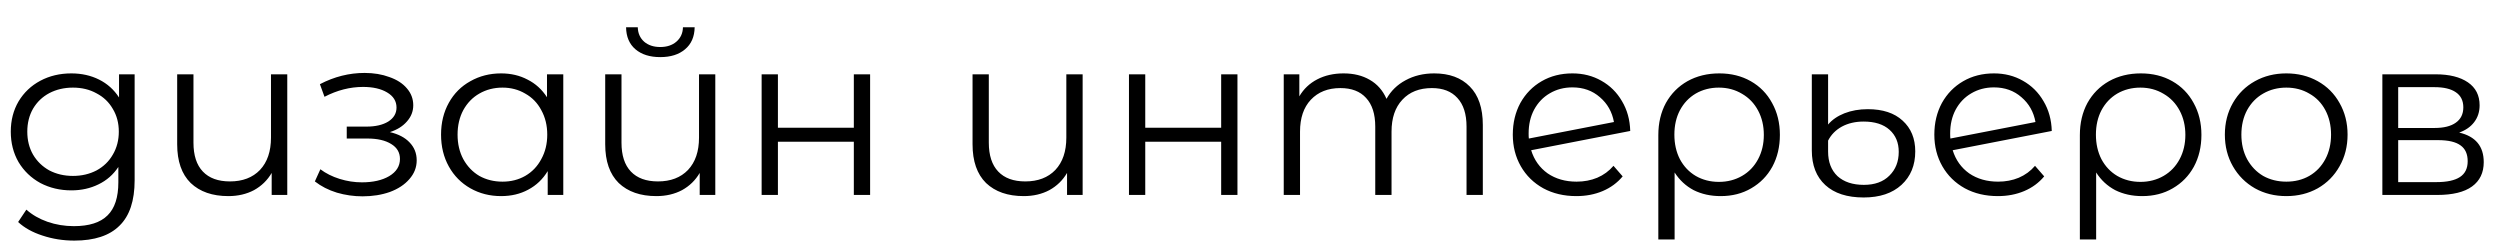 <svg width="109" height="11" viewBox="0 0 109 10" fill="none" xmlns="http://www.w3.org/2000/svg">
<path d="M5.87 2.74V7.36C5.87 8.253 5.65 8.913 5.21 9.34C4.777 9.773 4.12 9.99 3.24 9.99C2.753 9.99 2.29 9.917 1.85 9.77C1.417 9.63 1.063 9.433 0.79 9.18L1.15 8.64C1.403 8.867 1.71 9.043 2.07 9.17C2.437 9.297 2.82 9.36 3.22 9.36C3.887 9.36 4.377 9.203 4.69 8.89C5.003 8.583 5.16 8.103 5.16 7.45V6.78C4.94 7.113 4.65 7.367 4.29 7.54C3.937 7.713 3.543 7.8 3.11 7.8C2.617 7.8 2.167 7.693 1.76 7.48C1.36 7.26 1.043 6.957 0.81 6.57C0.583 6.177 0.47 5.733 0.47 5.24C0.47 4.747 0.583 4.307 0.81 3.92C1.043 3.533 1.36 3.233 1.76 3.02C2.16 2.807 2.61 2.7 3.11 2.7C3.557 2.7 3.96 2.79 4.32 2.97C4.68 3.15 4.97 3.41 5.19 3.75V2.74H5.87ZM3.18 7.17C3.56 7.17 3.903 7.09 4.21 6.93C4.517 6.763 4.753 6.533 4.92 6.24C5.093 5.947 5.18 5.613 5.18 5.24C5.18 4.867 5.093 4.537 4.92 4.25C4.753 3.957 4.517 3.73 4.21 3.57C3.91 3.403 3.567 3.32 3.18 3.32C2.8 3.32 2.457 3.4 2.15 3.56C1.85 3.72 1.613 3.947 1.44 4.24C1.273 4.533 1.19 4.867 1.19 5.24C1.19 5.613 1.273 5.947 1.44 6.24C1.613 6.533 1.85 6.763 2.15 6.93C2.457 7.09 2.8 7.17 3.18 7.17ZM12.525 2.74V8H11.845V7.04C11.658 7.36 11.401 7.61 11.075 7.79C10.748 7.963 10.375 8.05 9.955 8.05C9.261 8.05 8.715 7.86 8.315 7.48C7.921 7.093 7.725 6.53 7.725 5.79V2.74H8.435V5.72C8.435 6.273 8.571 6.693 8.845 6.98C9.118 7.267 9.511 7.41 10.025 7.41C10.578 7.41 11.015 7.243 11.335 6.91C11.655 6.57 11.815 6.1 11.815 5.5V2.74H12.525ZM16.998 5.26C17.371 5.347 17.658 5.497 17.858 5.71C18.064 5.923 18.168 6.183 18.168 6.49C18.168 6.797 18.061 7.07 17.848 7.31C17.641 7.55 17.358 7.737 16.998 7.87C16.638 7.997 16.241 8.06 15.808 8.06C15.428 8.06 15.054 8.007 14.688 7.9C14.321 7.787 14.001 7.623 13.728 7.41L13.968 6.88C14.208 7.06 14.488 7.2 14.808 7.3C15.128 7.4 15.451 7.45 15.778 7.45C16.264 7.45 16.661 7.36 16.968 7.18C17.281 6.993 17.438 6.743 17.438 6.43C17.438 6.15 17.311 5.933 17.058 5.78C16.804 5.62 16.458 5.54 16.018 5.54H15.118V5.02H15.978C16.371 5.02 16.688 4.947 16.928 4.8C17.168 4.647 17.288 4.443 17.288 4.19C17.288 3.91 17.151 3.69 16.878 3.53C16.611 3.37 16.261 3.29 15.828 3.29C15.261 3.29 14.701 3.433 14.148 3.72L13.948 3.17C14.574 2.843 15.224 2.68 15.898 2.68C16.298 2.68 16.658 2.74 16.978 2.86C17.304 2.973 17.558 3.137 17.738 3.35C17.924 3.563 18.018 3.81 18.018 4.09C18.018 4.357 17.924 4.593 17.738 4.8C17.558 5.007 17.311 5.16 16.998 5.26ZM24.559 2.74V8H23.88V6.96C23.666 7.313 23.383 7.583 23.029 7.77C22.683 7.957 22.29 8.05 21.849 8.05C21.356 8.05 20.91 7.937 20.509 7.71C20.11 7.483 19.796 7.167 19.57 6.76C19.343 6.353 19.23 5.89 19.23 5.37C19.23 4.85 19.343 4.387 19.57 3.98C19.796 3.573 20.11 3.26 20.509 3.04C20.91 2.813 21.356 2.7 21.849 2.7C22.276 2.7 22.66 2.79 23 2.97C23.346 3.143 23.63 3.4 23.849 3.74V2.74H24.559ZM21.91 7.42C22.276 7.42 22.606 7.337 22.899 7.17C23.2 6.997 23.433 6.753 23.599 6.44C23.773 6.127 23.86 5.77 23.86 5.37C23.86 4.97 23.773 4.613 23.599 4.3C23.433 3.987 23.2 3.747 22.899 3.58C22.606 3.407 22.276 3.32 21.91 3.32C21.536 3.32 21.2 3.407 20.899 3.58C20.606 3.747 20.373 3.987 20.2 4.3C20.033 4.613 19.95 4.97 19.95 5.37C19.95 5.77 20.033 6.127 20.2 6.44C20.373 6.753 20.606 6.997 20.899 7.17C21.2 7.337 21.536 7.42 21.91 7.42ZM31.187 2.74V8H30.507V7.04C30.32 7.36 30.064 7.61 29.737 7.79C29.41 7.963 29.037 8.05 28.617 8.05C27.924 8.05 27.377 7.86 26.977 7.48C26.584 7.093 26.387 6.53 26.387 5.79V2.74H27.097V5.72C27.097 6.273 27.233 6.693 27.507 6.98C27.78 7.267 28.174 7.41 28.687 7.41C29.24 7.41 29.677 7.243 29.997 6.91C30.317 6.57 30.477 6.1 30.477 5.5V2.74H31.187ZM28.787 1.99C28.334 1.99 27.974 1.877 27.707 1.65C27.44 1.423 27.303 1.103 27.297 0.69H27.807C27.814 0.95 27.907 1.16 28.087 1.32C28.267 1.473 28.5 1.55 28.787 1.55C29.073 1.55 29.307 1.473 29.487 1.32C29.674 1.16 29.77 0.95 29.777 0.69H30.287C30.28 1.103 30.14 1.423 29.867 1.65C29.6 1.877 29.24 1.99 28.787 1.99ZM33.207 2.74H33.917V5.07H37.227V2.74H37.937V8H37.227V5.68H33.917V8H33.207V2.74ZM47.203 2.74V8H46.523V7.04C46.336 7.36 46.079 7.61 45.752 7.79C45.426 7.963 45.053 8.05 44.633 8.05C43.939 8.05 43.392 7.86 42.992 7.48C42.599 7.093 42.403 6.53 42.403 5.79V2.74H43.112V5.72C43.112 6.273 43.249 6.693 43.523 6.98C43.796 7.267 44.189 7.41 44.703 7.41C45.256 7.41 45.693 7.243 46.013 6.91C46.333 6.57 46.492 6.1 46.492 5.5V2.74H47.203ZM49.223 2.74H49.933V5.07H53.243V2.74H53.953V8H53.243V5.68H49.933V8H49.223V2.74ZM62.531 2.7C63.191 2.7 63.708 2.89 64.081 3.27C64.461 3.65 64.651 4.21 64.651 4.95V8H63.941V5.02C63.941 4.473 63.808 4.057 63.541 3.77C63.281 3.483 62.911 3.34 62.431 3.34C61.884 3.34 61.454 3.51 61.141 3.85C60.828 4.183 60.671 4.647 60.671 5.24V8H59.961V5.02C59.961 4.473 59.828 4.057 59.561 3.77C59.301 3.483 58.928 3.34 58.441 3.34C57.901 3.34 57.471 3.51 57.151 3.85C56.838 4.183 56.681 4.647 56.681 5.24V8H55.971V2.74H56.651V3.7C56.838 3.38 57.098 3.133 57.431 2.96C57.764 2.787 58.148 2.7 58.581 2.7C59.021 2.7 59.401 2.793 59.721 2.98C60.048 3.167 60.291 3.443 60.451 3.81C60.644 3.463 60.921 3.193 61.281 3C61.648 2.8 62.064 2.7 62.531 2.7ZM68.738 7.42C69.065 7.42 69.365 7.363 69.638 7.25C69.918 7.13 70.155 6.957 70.348 6.73L70.748 7.19C70.515 7.47 70.225 7.683 69.878 7.83C69.531 7.977 69.148 8.05 68.728 8.05C68.188 8.05 67.708 7.937 67.288 7.71C66.868 7.477 66.541 7.157 66.308 6.75C66.075 6.343 65.958 5.883 65.958 5.37C65.958 4.857 66.068 4.397 66.288 3.99C66.515 3.583 66.825 3.267 67.218 3.04C67.611 2.813 68.058 2.7 68.558 2.7C69.025 2.7 69.445 2.807 69.818 3.02C70.198 3.233 70.498 3.53 70.718 3.91C70.945 4.29 71.065 4.723 71.078 5.21L66.758 6.05C66.891 6.477 67.131 6.813 67.478 7.06C67.831 7.3 68.251 7.42 68.738 7.42ZM68.558 3.31C68.191 3.31 67.861 3.397 67.568 3.57C67.281 3.737 67.055 3.973 66.888 4.28C66.728 4.58 66.648 4.927 66.648 5.32C66.648 5.42 66.651 5.493 66.658 5.54L70.368 4.82C70.288 4.38 70.085 4.02 69.758 3.74C69.431 3.453 69.031 3.31 68.558 3.31ZM74.963 2.7C75.477 2.7 75.933 2.813 76.333 3.04C76.733 3.267 77.043 3.583 77.263 3.99C77.49 4.397 77.603 4.86 77.603 5.38C77.603 5.9 77.493 6.363 77.273 6.77C77.053 7.17 76.746 7.483 76.353 7.71C75.966 7.937 75.523 8.05 75.023 8.05C74.583 8.05 74.19 7.963 73.843 7.79C73.503 7.61 73.227 7.353 73.013 7.02V9.94H72.303V5.39C72.303 4.863 72.413 4.397 72.633 3.99C72.86 3.583 73.173 3.267 73.573 3.04C73.98 2.813 74.443 2.7 74.963 2.7ZM74.943 7.43C75.317 7.43 75.653 7.343 75.953 7.17C76.253 6.997 76.487 6.753 76.653 6.44C76.82 6.127 76.903 5.773 76.903 5.38C76.903 4.987 76.82 4.633 76.653 4.32C76.487 4.007 76.253 3.763 75.953 3.59C75.653 3.41 75.317 3.32 74.943 3.32C74.57 3.32 74.233 3.407 73.933 3.58C73.64 3.753 73.41 3.997 73.243 4.31C73.083 4.617 73.003 4.97 73.003 5.37C73.003 5.77 73.083 6.127 73.243 6.44C73.41 6.753 73.64 6.997 73.933 7.17C74.233 7.343 74.57 7.43 74.943 7.43ZM81.255 8.11C80.535 8.11 79.978 7.93 79.585 7.57C79.192 7.21 78.995 6.707 78.995 6.06V2.74H79.705V4.93C79.878 4.723 80.115 4.56 80.415 4.44C80.722 4.32 81.062 4.26 81.435 4.26C82.088 4.26 82.595 4.427 82.955 4.76C83.322 5.093 83.505 5.54 83.505 6.1C83.505 6.707 83.305 7.193 82.905 7.56C82.505 7.927 81.955 8.11 81.255 8.11ZM81.265 7.56C81.738 7.56 82.108 7.427 82.375 7.16C82.648 6.893 82.785 6.547 82.785 6.12C82.785 5.72 82.652 5.4 82.385 5.16C82.118 4.92 81.742 4.8 81.255 4.8C80.895 4.8 80.578 4.873 80.305 5.02C80.038 5.167 79.838 5.37 79.705 5.63V6.11C79.705 6.563 79.842 6.92 80.115 7.18C80.395 7.433 80.778 7.56 81.265 7.56ZM87.117 7.42C87.444 7.42 87.744 7.363 88.017 7.25C88.297 7.13 88.534 6.957 88.727 6.73L89.127 7.19C88.894 7.47 88.604 7.683 88.257 7.83C87.91 7.977 87.527 8.05 87.107 8.05C86.567 8.05 86.087 7.937 85.667 7.71C85.247 7.477 84.92 7.157 84.687 6.75C84.454 6.343 84.337 5.883 84.337 5.37C84.337 4.857 84.447 4.397 84.667 3.99C84.894 3.583 85.204 3.267 85.597 3.04C85.99 2.813 86.437 2.7 86.937 2.7C87.404 2.7 87.824 2.807 88.197 3.02C88.577 3.233 88.877 3.53 89.097 3.91C89.324 4.29 89.444 4.723 89.457 5.21L85.137 6.05C85.27 6.477 85.51 6.813 85.857 7.06C86.21 7.3 86.63 7.42 87.117 7.42ZM86.937 3.31C86.57 3.31 86.24 3.397 85.947 3.57C85.66 3.737 85.434 3.973 85.267 4.28C85.107 4.58 85.027 4.927 85.027 5.32C85.027 5.42 85.03 5.493 85.037 5.54L88.747 4.82C88.667 4.38 88.464 4.02 88.137 3.74C87.81 3.453 87.41 3.31 86.937 3.31ZM93.342 2.7C93.855 2.7 94.312 2.813 94.712 3.04C95.112 3.267 95.422 3.583 95.642 3.99C95.869 4.397 95.982 4.86 95.982 5.38C95.982 5.9 95.872 6.363 95.652 6.77C95.432 7.17 95.125 7.483 94.732 7.71C94.345 7.937 93.902 8.05 93.402 8.05C92.962 8.05 92.569 7.963 92.222 7.79C91.882 7.61 91.605 7.353 91.392 7.02V9.94H90.682V5.39C90.682 4.863 90.792 4.397 91.012 3.99C91.239 3.583 91.552 3.267 91.952 3.04C92.359 2.813 92.822 2.7 93.342 2.7ZM93.322 7.43C93.695 7.43 94.032 7.343 94.332 7.17C94.632 6.997 94.865 6.753 95.032 6.44C95.199 6.127 95.282 5.773 95.282 5.38C95.282 4.987 95.199 4.633 95.032 4.32C94.865 4.007 94.632 3.763 94.332 3.59C94.032 3.41 93.695 3.32 93.322 3.32C92.949 3.32 92.612 3.407 92.312 3.58C92.019 3.753 91.789 3.997 91.622 4.31C91.462 4.617 91.382 4.97 91.382 5.37C91.382 5.77 91.462 6.127 91.622 6.44C91.789 6.753 92.019 6.997 92.312 7.17C92.612 7.343 92.949 7.43 93.322 7.43ZM99.684 8.05C99.177 8.05 98.721 7.937 98.314 7.71C97.907 7.477 97.587 7.157 97.354 6.75C97.121 6.343 97.004 5.883 97.004 5.37C97.004 4.857 97.121 4.397 97.354 3.99C97.587 3.583 97.907 3.267 98.314 3.04C98.721 2.813 99.177 2.7 99.684 2.7C100.191 2.7 100.647 2.813 101.054 3.04C101.461 3.267 101.777 3.583 102.004 3.99C102.237 4.397 102.354 4.857 102.354 5.37C102.354 5.883 102.237 6.343 102.004 6.75C101.777 7.157 101.461 7.477 101.054 7.71C100.647 7.937 100.191 8.05 99.684 8.05ZM99.684 7.42C100.057 7.42 100.391 7.337 100.684 7.17C100.984 6.997 101.217 6.753 101.384 6.44C101.551 6.127 101.634 5.77 101.634 5.37C101.634 4.97 101.551 4.613 101.384 4.3C101.217 3.987 100.984 3.747 100.684 3.58C100.391 3.407 100.057 3.32 99.684 3.32C99.311 3.32 98.974 3.407 98.674 3.58C98.381 3.747 98.147 3.987 97.974 4.3C97.807 4.613 97.724 4.97 97.724 5.37C97.724 5.77 97.807 6.127 97.974 6.44C98.147 6.753 98.381 6.997 98.674 7.17C98.974 7.337 99.311 7.42 99.684 7.42ZM107.221 5.28C107.935 5.447 108.291 5.877 108.291 6.57C108.291 7.03 108.121 7.383 107.781 7.63C107.441 7.877 106.935 8 106.261 8H103.871V2.74H106.191C106.791 2.74 107.261 2.857 107.601 3.09C107.941 3.323 108.111 3.657 108.111 4.09C108.111 4.377 108.031 4.623 107.871 4.83C107.718 5.03 107.501 5.18 107.221 5.28ZM104.561 5.08H106.141C106.548 5.08 106.858 5.003 107.071 4.85C107.291 4.697 107.401 4.473 107.401 4.18C107.401 3.887 107.291 3.667 107.071 3.52C106.858 3.373 106.548 3.3 106.141 3.3H104.561V5.08ZM106.231 7.44C106.685 7.44 107.025 7.367 107.251 7.22C107.478 7.073 107.591 6.843 107.591 6.53C107.591 6.217 107.488 5.987 107.281 5.84C107.075 5.687 106.748 5.61 106.301 5.61H104.561V7.44H106.231Z" fill="black"/>
</svg>
